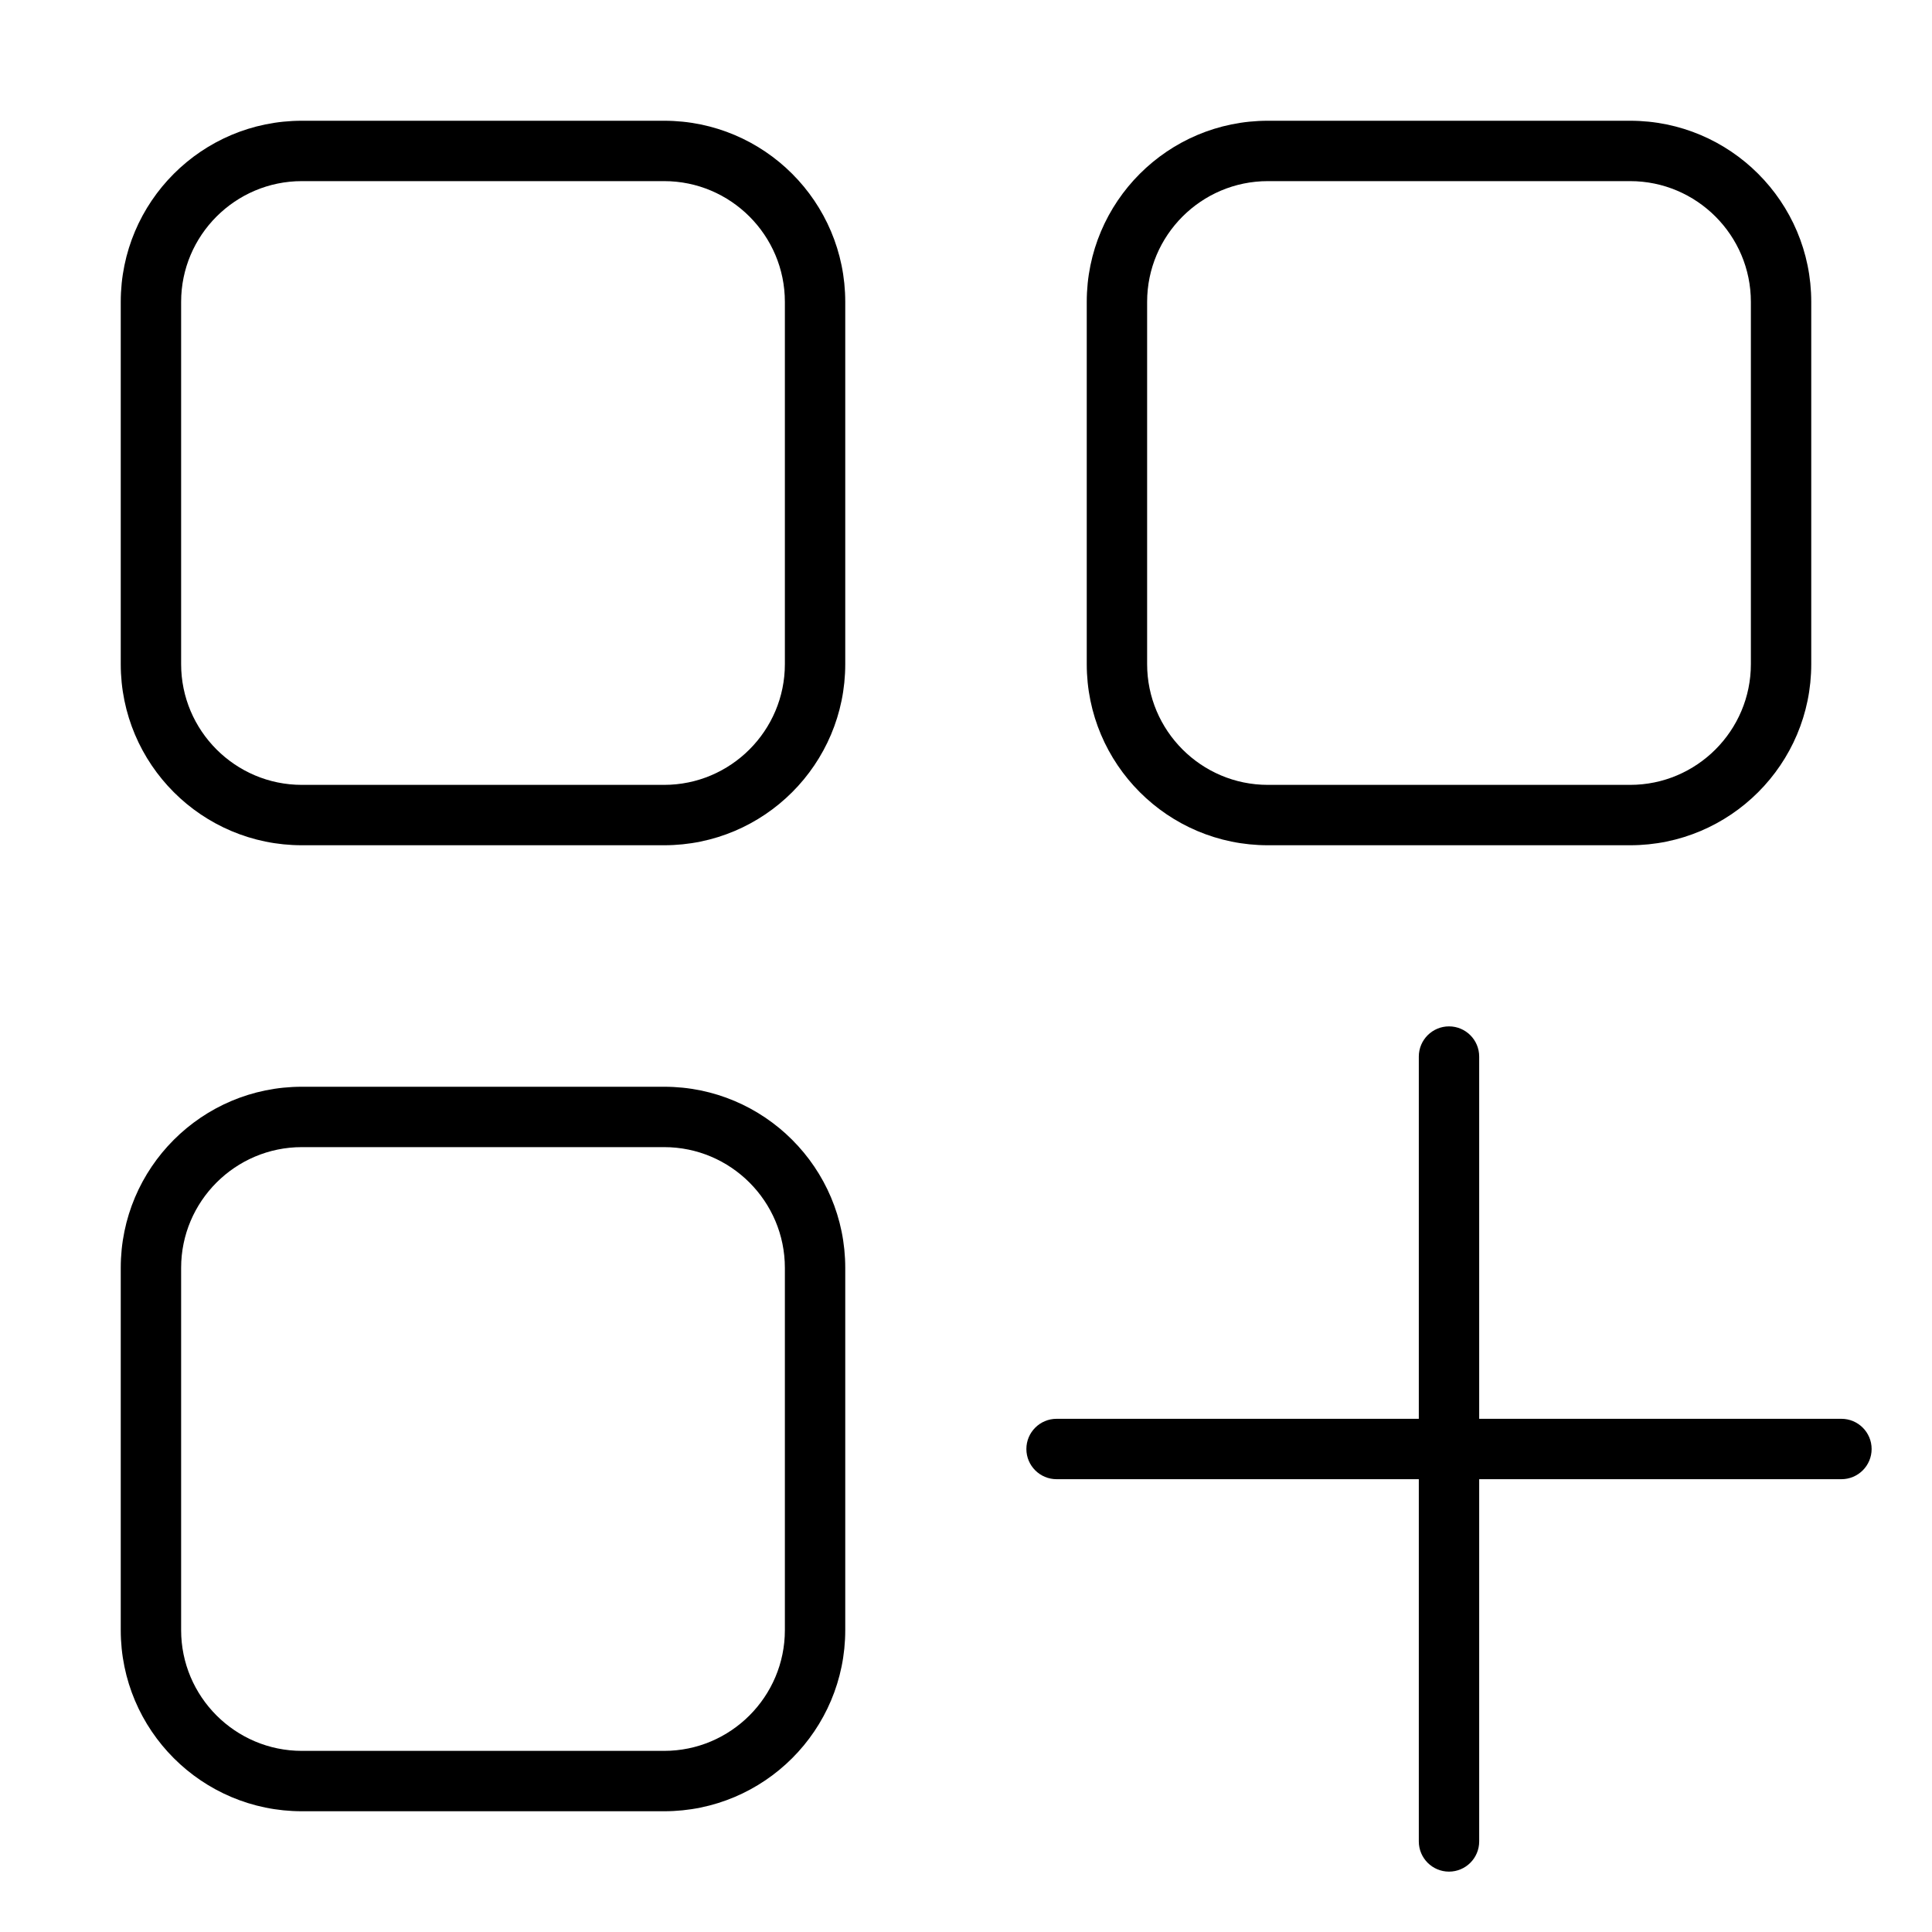 <svg xmlns="http://www.w3.org/2000/svg" viewBox="0 0 512 512"><!--! Font Awesome Pro 6.0.0-beta2 by @fontawesome - https://fontawesome.com License - https://fontawesome.com/license (Commercial License) --><path d="M176 288h-96C53.49 288 32 309.5 32 336v96C32 458.5 53.49 480 80 480h96C202.5 480 224 458.5 224 432v-96C224 309.5 202.5 288 176 288zM208 432c0 17.64-14.36 32-32 32h-96c-17.64 0-32-14.36-32-32v-96c0-17.64 14.36-32 32-32h96c17.64 0 32 14.36 32 32V432zM432 32h-96C309.5 32 288 53.49 288 80v96C288 202.5 309.5 224 336 224h96C458.5 224 480 202.5 480 176v-96C480 53.49 458.5 32 432 32zM464 176c0 17.64-14.36 32-32 32h-96c-17.64 0-32-14.36-32-32v-96c0-17.64 14.36-32 32-32h96c17.64 0 32 14.36 32 32V176zM176 32h-96C53.49 32 32 53.49 32 80v96C32 202.5 53.49 224 80 224h96C202.5 224 224 202.5 224 176v-96C224 53.49 202.5 32 176 32zM208 176c0 17.64-14.36 32-32 32h-96c-17.64 0-32-14.36-32-32v-96c0-17.64 14.36-32 32-32h96c17.64 0 32 14.36 32 32V176zM488 376h-96v-96c0-4.422-3.594-8-8-8s-8 3.578-8 8v96h-96c-4.406 0-8 3.578-8 8s3.594 8 8 8h96v96c0 4.422 3.594 8 8 8s8-3.578 8-8v-96h96c4.406 0 8-3.578 8-8S492.4 376 488 376z"/></svg>